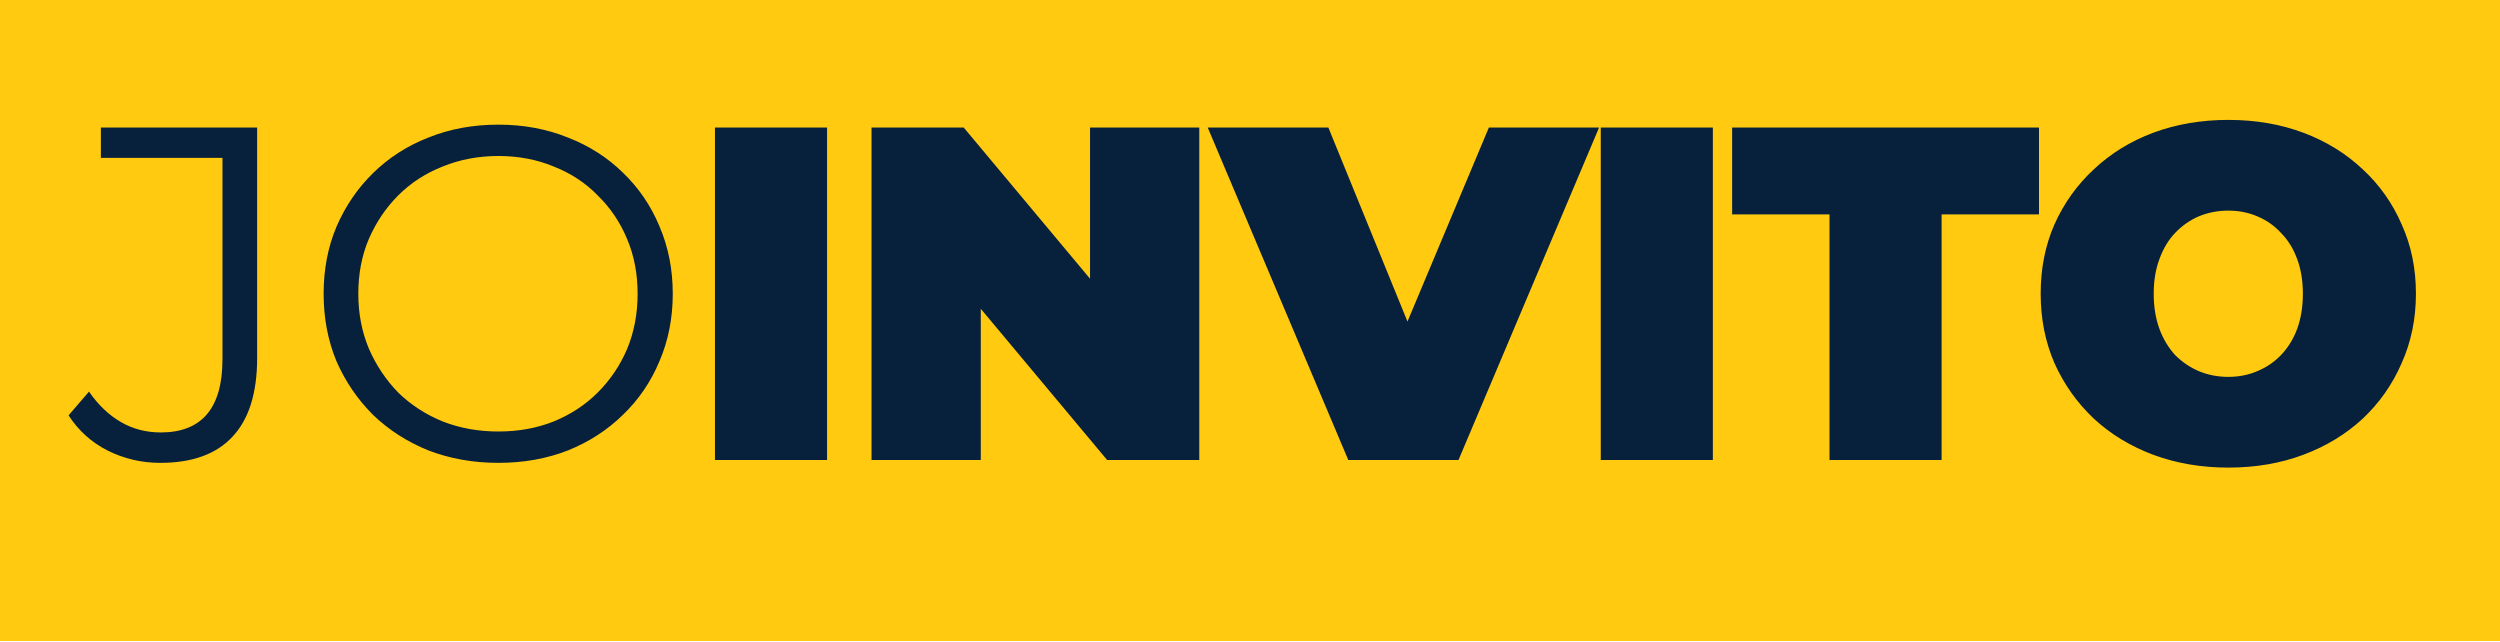 <svg width="1000" height="257" viewBox="0 0 1000 257" fill="none" xmlns="http://www.w3.org/2000/svg">
<path d="M0 0H1000V256.41H0V0Z" fill="#FFCA10"/>
<path d="M64.098 185.14C56.624 185.14 49.594 183.493 43.008 180.2C36.548 176.907 31.354 172.22 27.428 166.14L35.598 156.64C39.271 161.96 43.514 166.013 48.328 168.8C53.141 171.587 58.461 172.98 64.288 172.98C80.754 172.98 88.988 163.227 88.988 143.72V63.16H40.348V51H102.858V143.15C102.858 157.21 99.564 167.723 92.978 174.69C86.518 181.657 76.891 185.14 64.098 185.14ZM199.373 185.14C189.367 185.14 180.057 183.493 171.443 180.2C162.957 176.78 155.547 172.03 149.213 165.95C143.007 159.743 138.13 152.587 134.583 144.48C131.163 136.247 129.453 127.253 129.453 117.5C129.453 107.747 131.163 98.817 134.583 90.71C138.13 82.477 143.007 75.32 149.213 69.24C155.547 63.033 162.957 58.283 171.443 54.99C179.93 51.57 189.24 49.86 199.373 49.86C209.38 49.86 218.627 51.57 227.113 54.99C235.6 58.283 242.947 62.97 249.153 69.05C255.487 75.13 260.363 82.287 263.783 90.52C267.33 98.753 269.103 107.747 269.103 117.5C269.103 127.253 267.33 136.247 263.783 144.48C260.363 152.713 255.487 159.87 249.153 165.95C242.947 172.03 235.6 176.78 227.113 180.2C218.627 183.493 209.38 185.14 199.373 185.14ZM199.373 172.6C207.353 172.6 214.7 171.27 221.413 168.61C228.253 165.823 234.143 161.96 239.083 157.02C244.15 151.953 248.077 146.127 250.863 139.54C253.65 132.827 255.043 125.48 255.043 117.5C255.043 109.52 253.65 102.237 250.863 95.65C248.077 88.937 244.15 83.11 239.083 78.17C234.143 73.103 228.253 69.24 221.413 66.58C214.7 63.793 207.353 62.4 199.373 62.4C191.393 62.4 183.983 63.793 177.143 66.58C170.303 69.24 164.35 73.103 159.283 78.17C154.343 83.11 150.417 88.937 147.503 95.65C144.717 102.237 143.323 109.52 143.323 117.5C143.323 125.353 144.717 132.637 147.503 139.35C150.417 146.063 154.343 151.953 159.283 157.02C164.35 161.96 170.303 165.823 177.143 168.61C183.983 171.27 191.393 172.6 199.373 172.6ZM285.988 184V51H330.828V184H285.988ZM348.614 184V51H385.474L453.114 131.94H436.014V51H479.714V184H442.854L375.214 103.06H392.314V184H348.614ZM539.319 184L483.079 51H531.339L577.129 163.29H548.439L595.559 51H639.639L583.399 184H539.319ZM640.301 184V51H685.141V184H640.301ZM731.807 184V85.77H692.857V51H815.597V85.77H776.647V184H731.807ZM891.318 187.04C880.551 187.04 870.544 185.33 861.298 181.91C852.178 178.49 844.261 173.677 837.548 167.47C830.834 161.137 825.578 153.727 821.778 145.24C818.104 136.753 816.268 127.507 816.268 117.5C816.268 107.367 818.104 98.12 821.778 89.76C825.578 81.273 830.834 73.927 837.548 67.72C844.261 61.387 852.178 56.51 861.298 53.09C870.544 49.67 880.551 47.96 891.318 47.96C902.211 47.96 912.218 49.67 921.338 53.09C930.458 56.51 938.374 61.387 945.088 67.72C951.801 73.927 956.994 81.273 960.668 89.76C964.468 98.12 966.368 107.367 966.368 117.5C966.368 127.507 964.468 136.753 960.668 145.24C956.994 153.727 951.801 161.137 945.088 167.47C938.374 173.677 930.458 178.49 921.338 181.91C912.218 185.33 902.211 187.04 891.318 187.04ZM891.318 150.75C895.498 150.75 899.361 149.99 902.908 148.47C906.581 146.95 909.748 144.797 912.408 142.01C915.194 139.097 917.348 135.613 918.868 131.56C920.388 127.38 921.148 122.693 921.148 117.5C921.148 112.307 920.388 107.683 918.868 103.63C917.348 99.45 915.194 95.967 912.408 93.18C909.748 90.267 906.581 88.05 902.908 86.53C899.361 85.01 895.498 84.25 891.318 84.25C887.138 84.25 883.211 85.01 879.538 86.53C875.991 88.05 872.824 90.267 870.038 93.18C867.378 95.967 865.288 99.45 863.768 103.63C862.248 107.683 861.488 112.307 861.488 117.5C861.488 122.693 862.248 127.38 863.768 131.56C865.288 135.613 867.378 139.097 870.038 142.01C872.824 144.797 875.991 146.95 879.538 148.47C883.211 149.99 887.138 150.75 891.318 150.75Z" fill="#07203C"/>
</svg>
